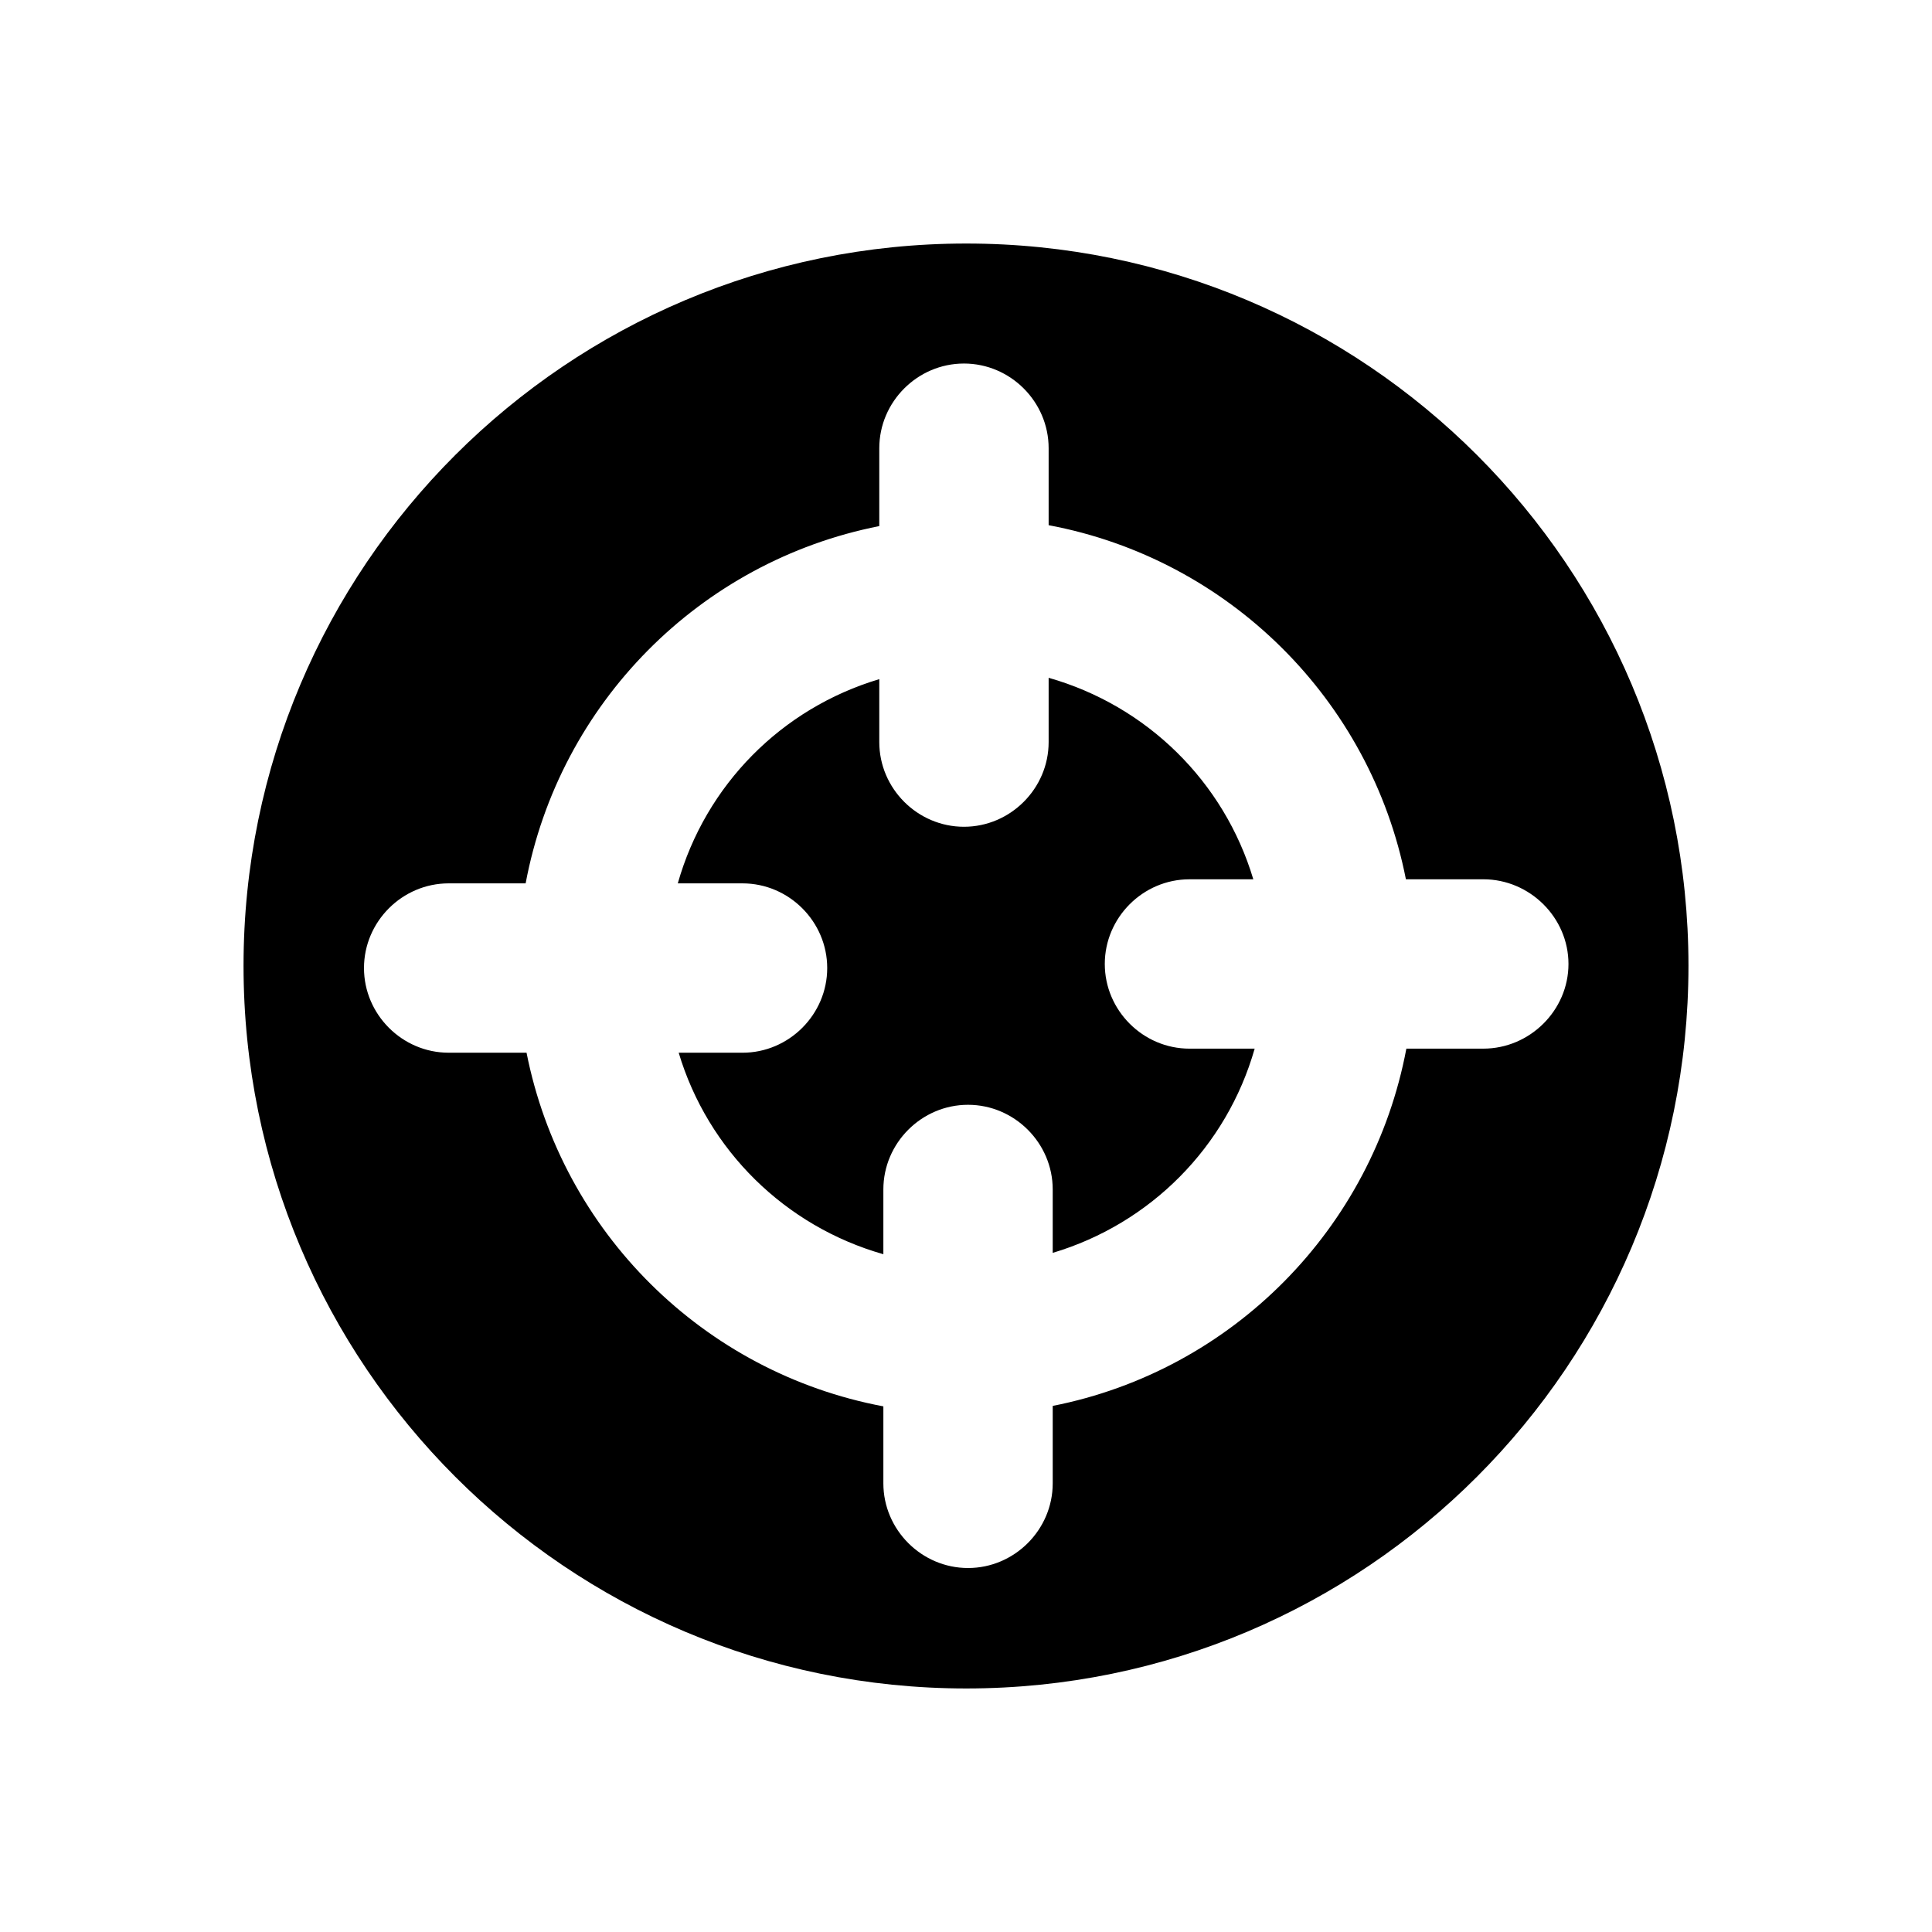 <?xml version="1.0" encoding="UTF-8" standalone="no"?>
<!-- Created with Inkscape (http://www.inkscape.org/) -->

<svg
   xmlns:dc="http://purl.org/dc/elements/1.1/"
   xmlns:cc="http://creativecommons.org/ns#"
   xmlns:rdf="http://www.w3.org/1999/02/22-rdf-syntax-ns#"
   xmlns:svg="http://www.w3.org/2000/svg"
   xmlns="http://www.w3.org/2000/svg"
   xmlns:sodipodi="http://sodipodi.sourceforge.net/DTD/sodipodi-0.dtd"
   xmlns:inkscape="http://www.inkscape.org/namespaces/inkscape"
   width="280"
   height="280"
   id="svg2"
   version="1.1"
   inkscape:version="0.48.4 r9939"
   sodipodi:docname="attribute-precision.svg">
  <defs
     id="defs4" />
  <sodipodi:namedview
     id="base"
     pagecolor="#ffffff"
     bordercolor="#666666"
     borderopacity="1.0"
     inkscape:pageopacity="0.0"
     inkscape:pageshadow="2"
     inkscape:zoom="0.125"
     inkscape:cx="-1528.8551"
     inkscape:cy="626.96845"
     inkscape:document-units="px"
     inkscape:current-layer="layer1"
     showgrid="false"
     borderlayer="true"
     inkscape:showpageshadow="false"
     inkscape:window-width="1920"
     inkscape:window-height="1000"
     inkscape:window-x="0"
     inkscape:window-y="28"
     inkscape:window-maximized="1" />
  <g
     inkscape:label="Calque 1"
     inkscape:groupmode="layer"
     id="layer1"
     transform="translate(0,-772.362)">
    <path
       style="fill:#000000;fill-opacity:1;stroke:none"
       d="m 140.033,807.657 c -57.827,0 -104.738,46.845 -104.738,104.672 0,57.827 46.91,104.738 104.738,104.738 57.827,0 104.672,-46.911 104.672,-104.738 0,-57.827 -46.845,-104.672 -104.672,-104.672 z m -0.328,17.391 c 6.73,0 12.272,5.542 12.272,12.272 l 0,11.156 c 26.102,4.894 46.655,25.296 51.778,51.319 l 11.222,0 c 6.73,0 12.338,5.542 12.338,12.272 0,6.73 -5.608,12.272 -12.338,12.272 l -11.156,0 c -4.908,26.09 -25.241,46.651 -51.253,51.778 l 0,11.222 c 0,6.73 -5.542,12.272 -12.272,12.272 -6.73,0 -12.272,-5.542 -12.272,-12.272 l 0,-11.156 C 101.948,971.28 81.452,950.927 76.311,924.929 l -11.287,0 c -6.73,0 -12.272,-5.542 -12.272,-12.272 0,-6.73 5.542,-12.272 12.272,-12.272 l 11.156,0 c 4.893,-26.099 25.237,-46.65 51.253,-51.778 l 0,-11.287 c 0,-6.73 5.542,-12.272 12.272,-12.272 z m 12.272,45.544 0,9.319 c 0,6.73 -5.542,12.272 -12.272,12.272 -6.73,0 -12.272,-5.542 -12.272,-12.272 l 0,-9.122 c -14.175,4.228 -25.162,15.346 -29.203,29.597 l 9.384,0 c 6.73,0 12.272,5.542 12.272,12.272 0,6.73 -5.542,12.272 -12.272,12.272 l -9.253,0 c 4.241,14.157 15.43,25.151 29.663,29.203 l 0,-9.384 c 0,-6.73 5.542,-12.272 12.272,-12.272 6.73,0 12.272,5.542 12.272,12.272 l 0,9.188 c 14.172,-4.233 25.212,-15.357 29.269,-29.597 l -9.45,0 c -6.73,0 -12.272,-5.542 -12.272,-12.272 0,-6.73 5.542,-12.272 12.272,-12.272 l 9.253,0 c -4.236,-14.156 -15.417,-25.152 -29.662,-29.203 z"
       id="path4687"
       inkscape:connector-curvature="0" />
  </g>
</svg>
